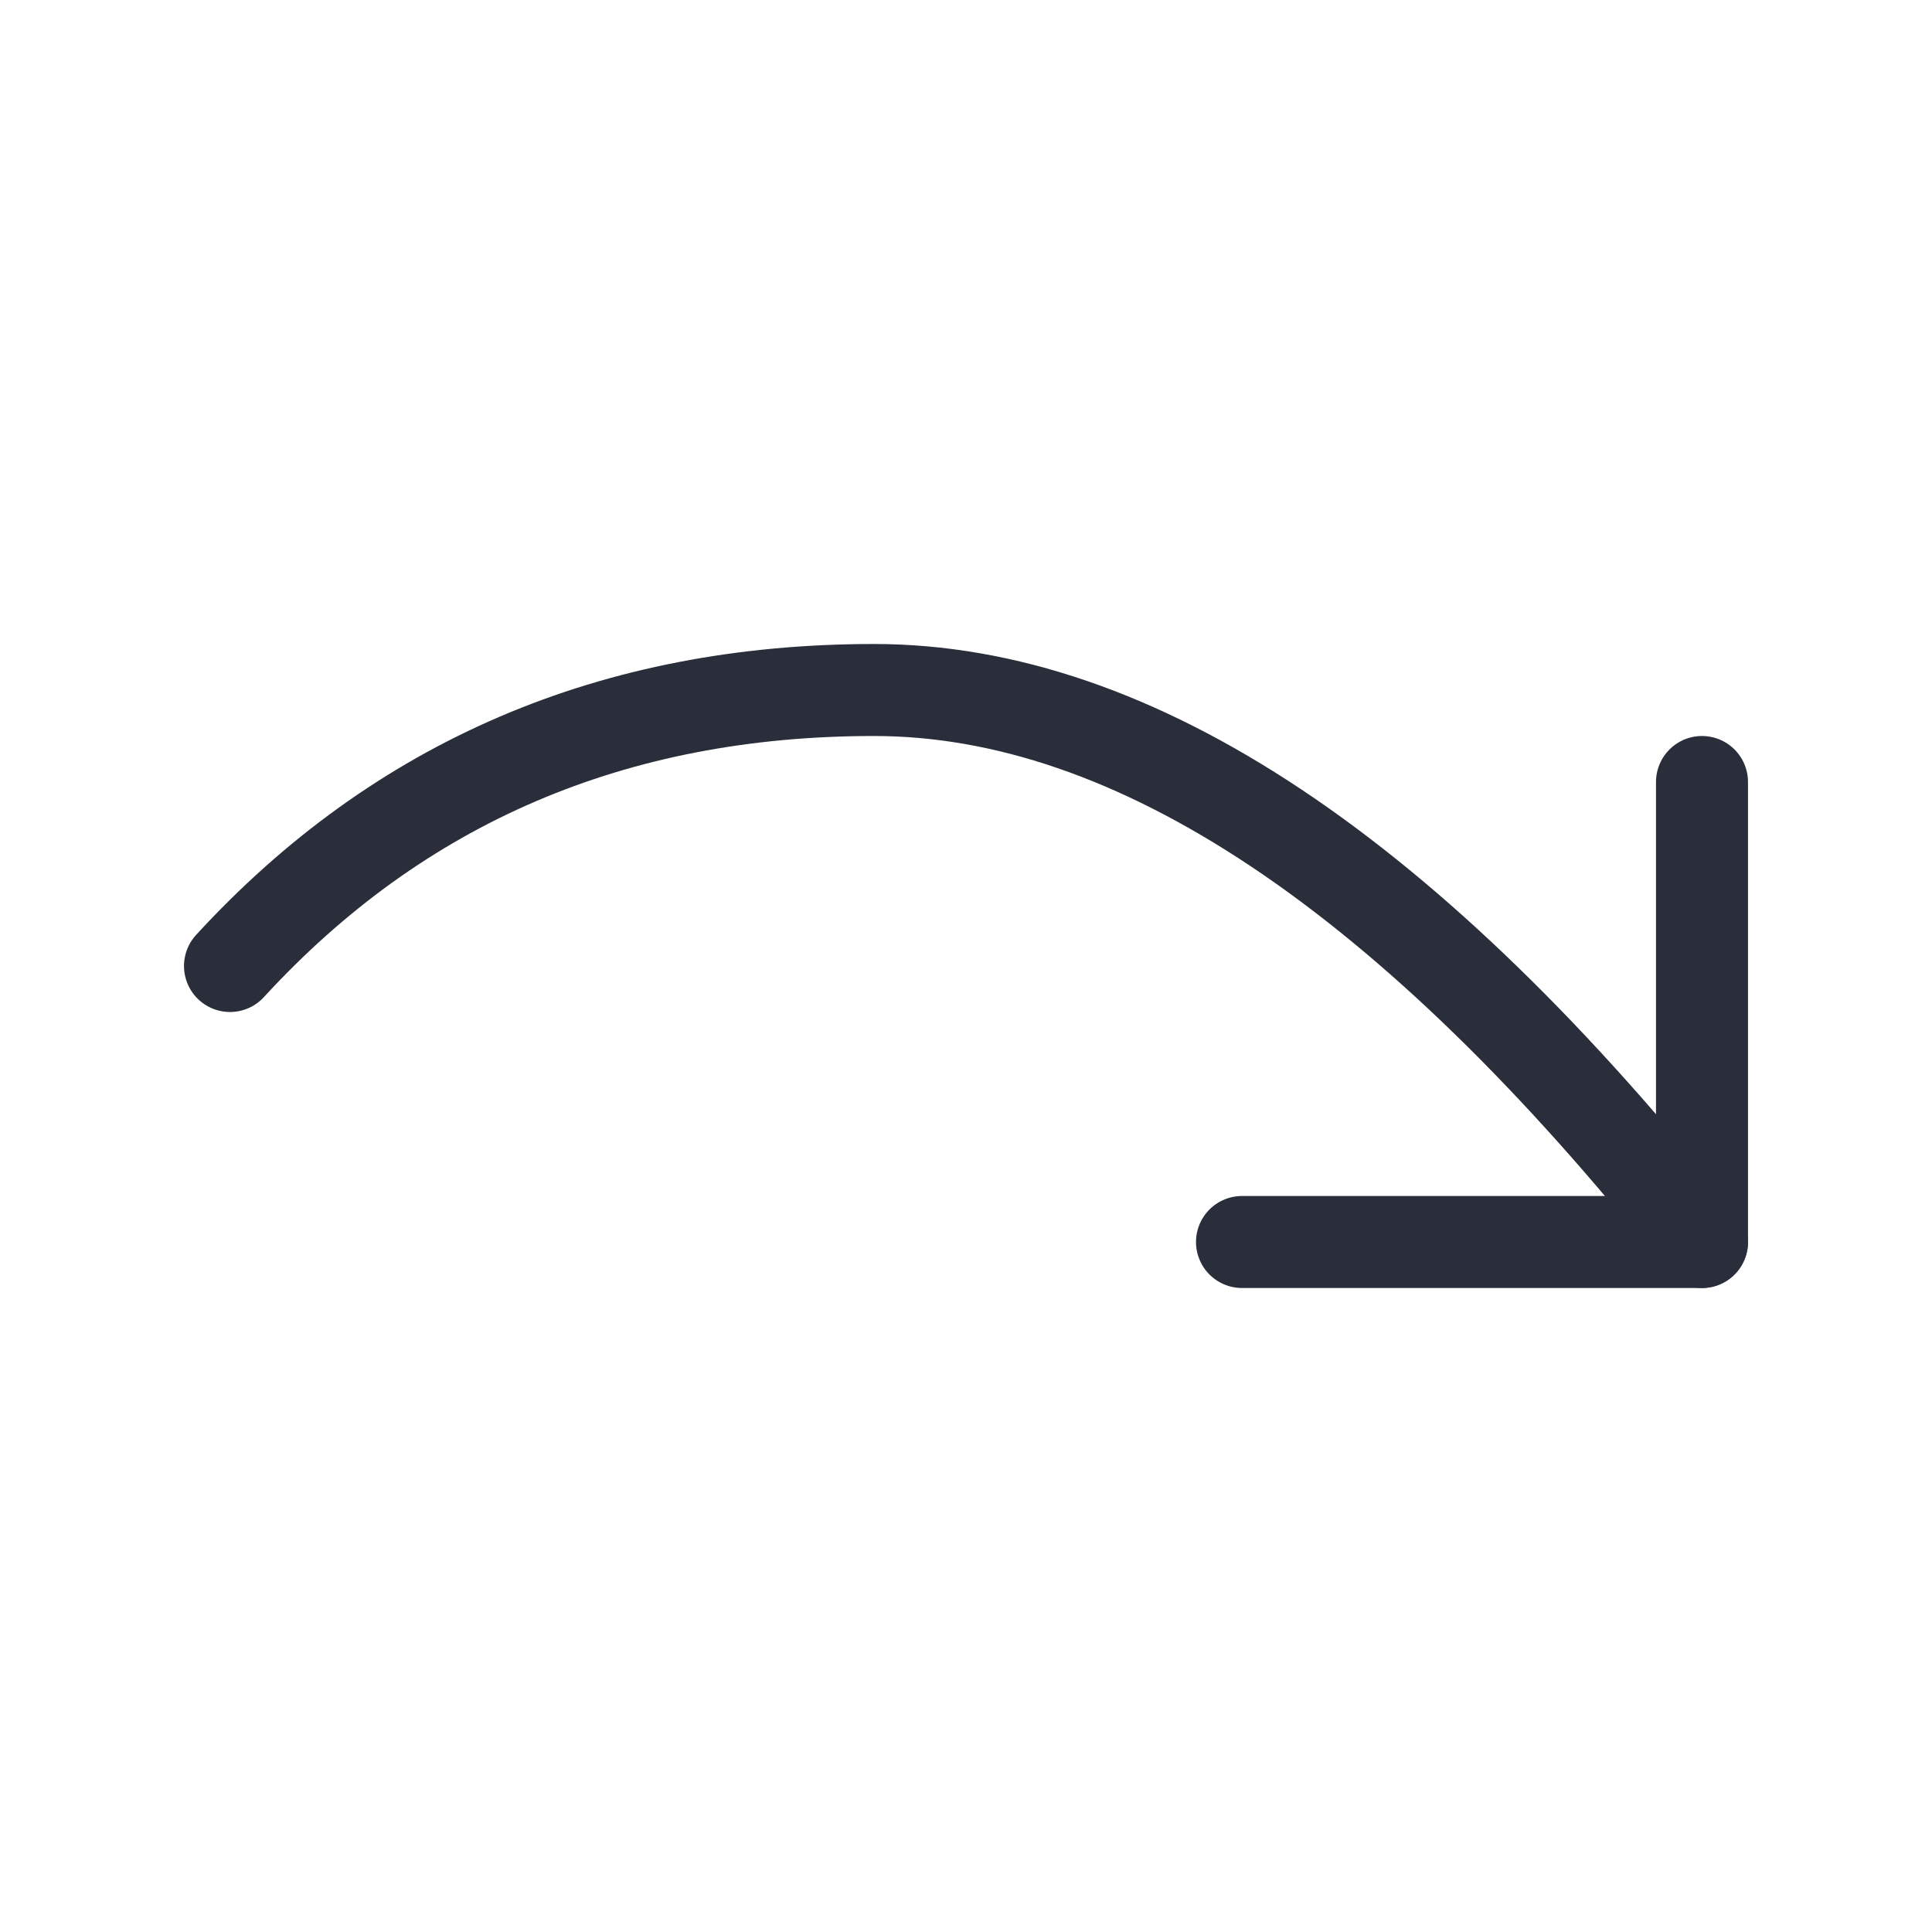 <svg height="21" viewBox="0 0 21 21" width="21" xmlns="http://www.w3.org/2000/svg"><g fill="none" fill-rule="evenodd" stroke="#2a2e3b" stroke-linecap="round" stroke-linejoin="round" transform="translate(2 7)"><path d="m16.5 6.5c-3.17-4-6.17-6-9-6-2.83 0-5.163 1-7 3"/><path d="m11.5 6.5h5v-5"/></g></svg>